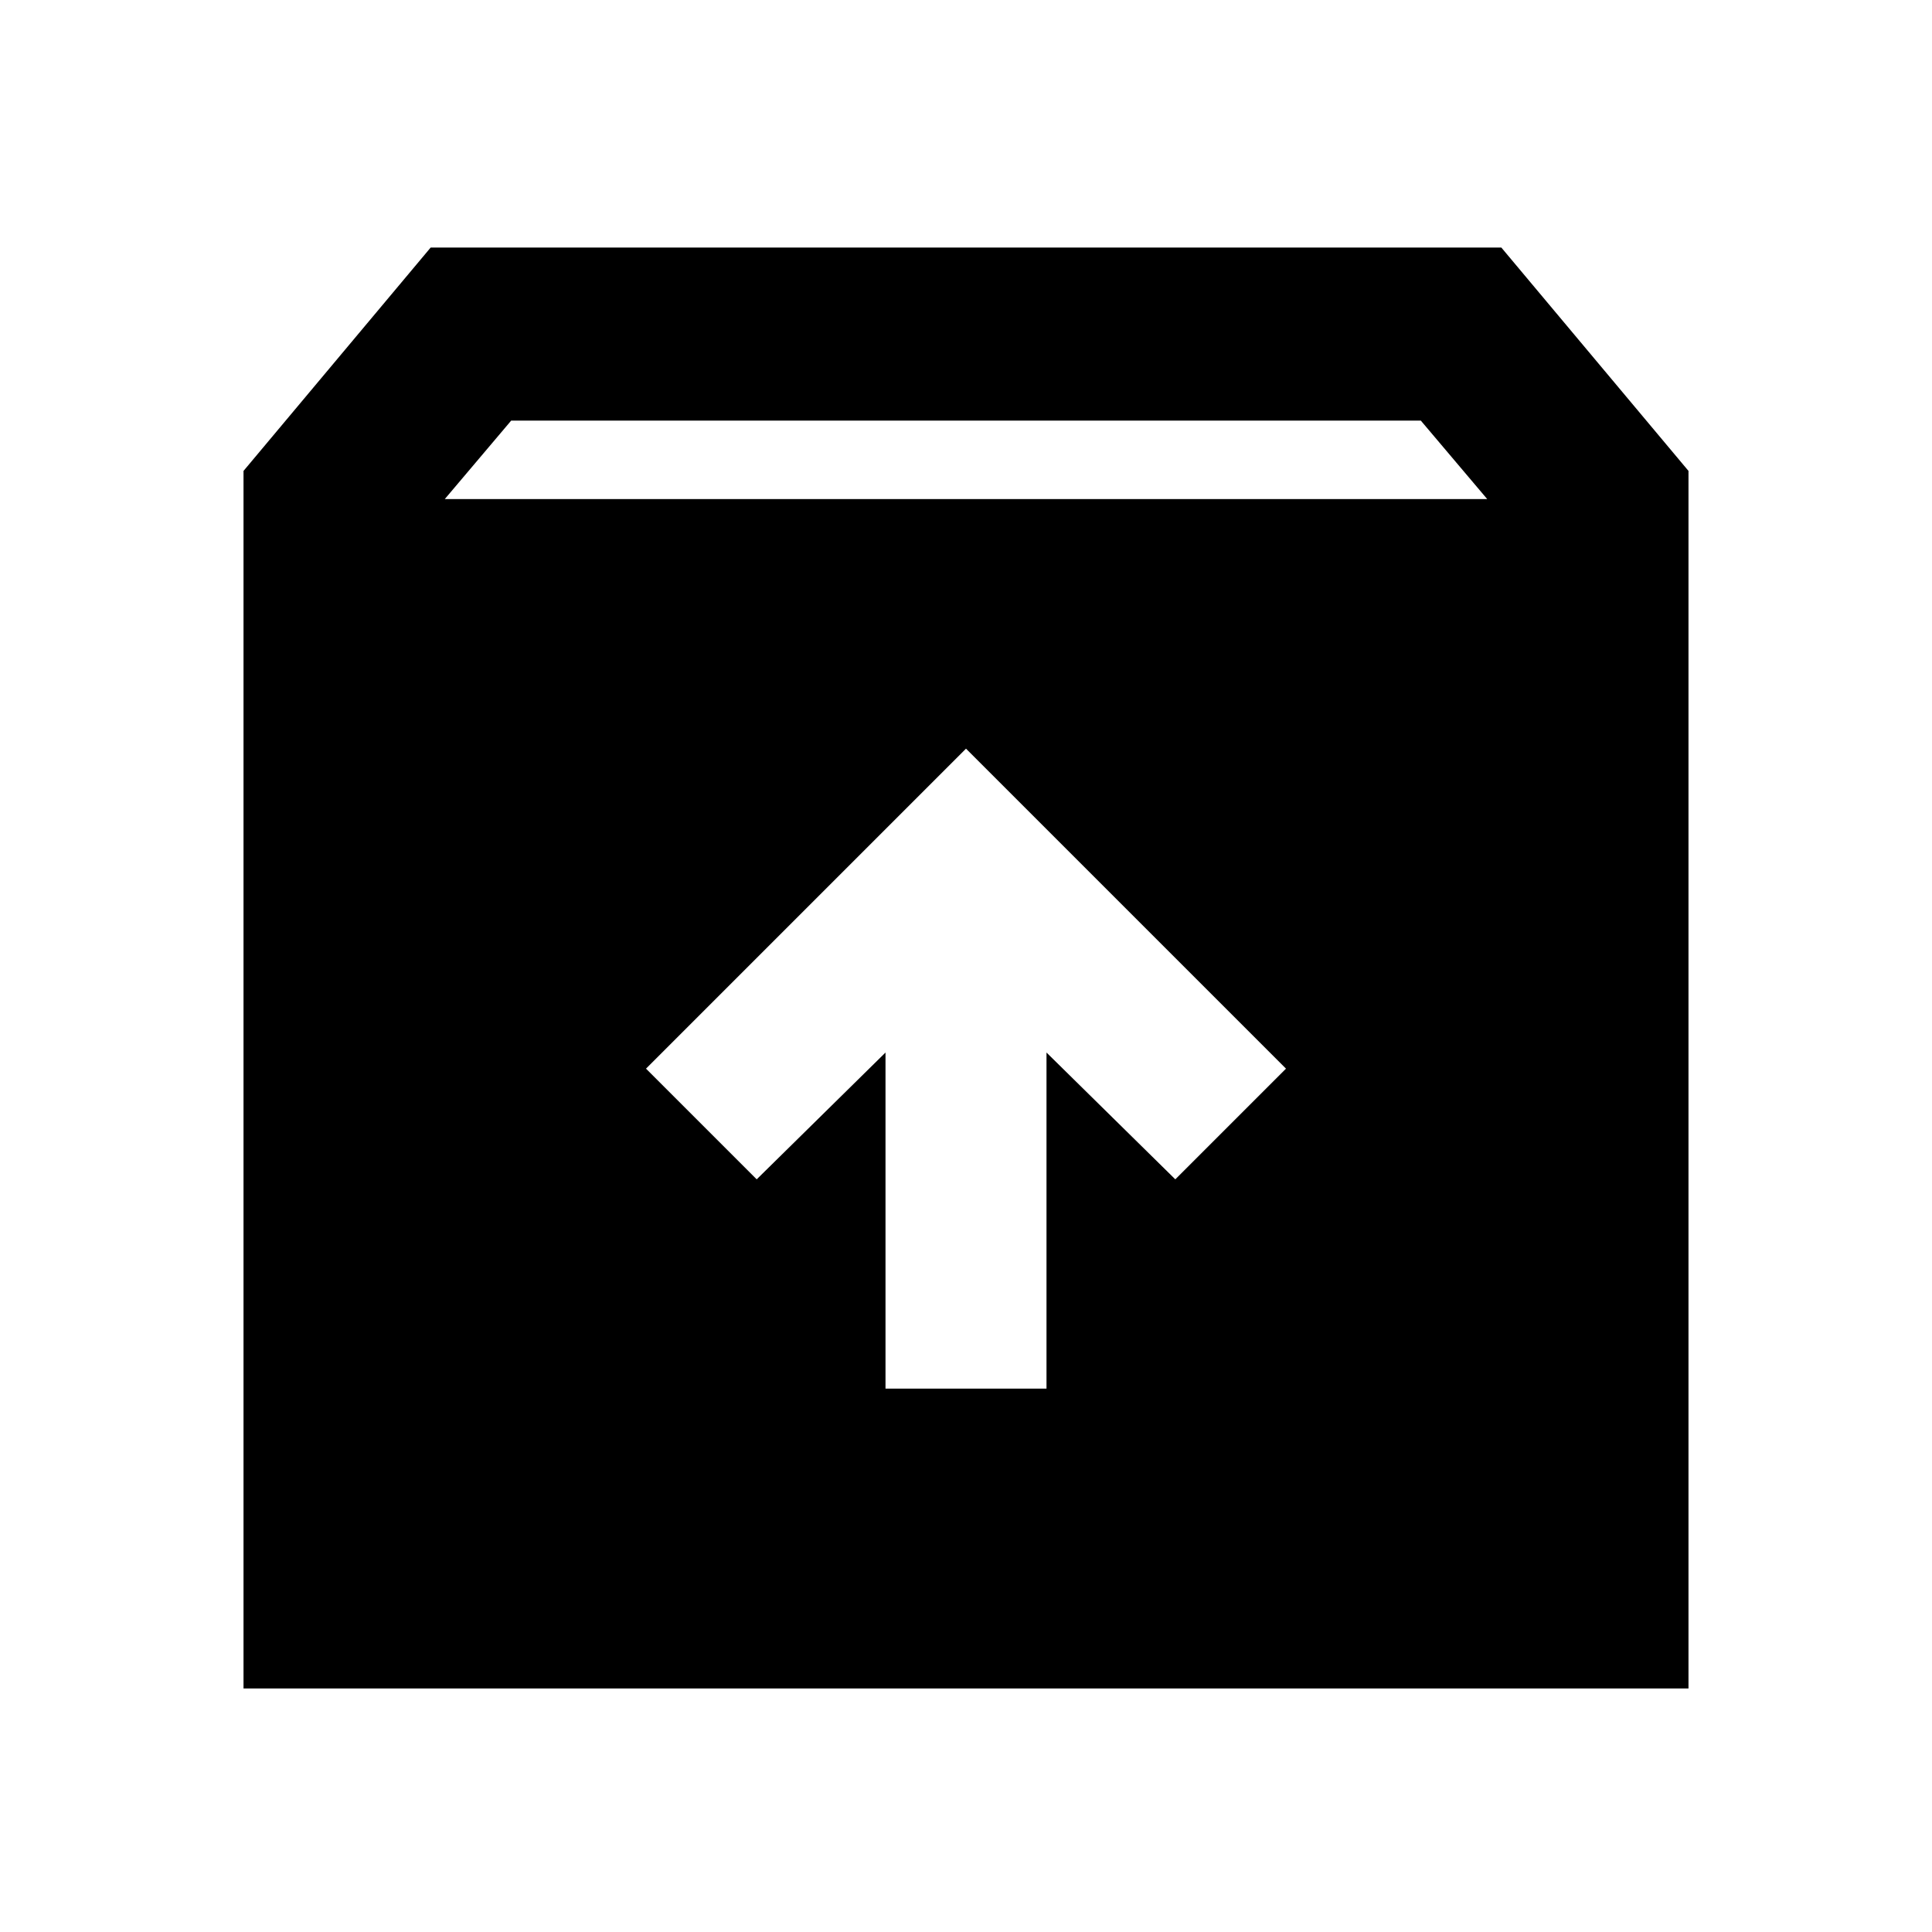 <svg xmlns="http://www.w3.org/2000/svg" height="24" width="24"><path d="M3.025 20.975V5.85L5.35 3.075H18.65L20.975 5.85V20.975ZM5.525 6.2H18.475L17.65 5.225H6.35ZM11 17.25H13V13.075L14.6 14.65L15.975 13.275L12 9.3L8.025 13.275L9.4 14.65L11 13.075Z"/></svg>